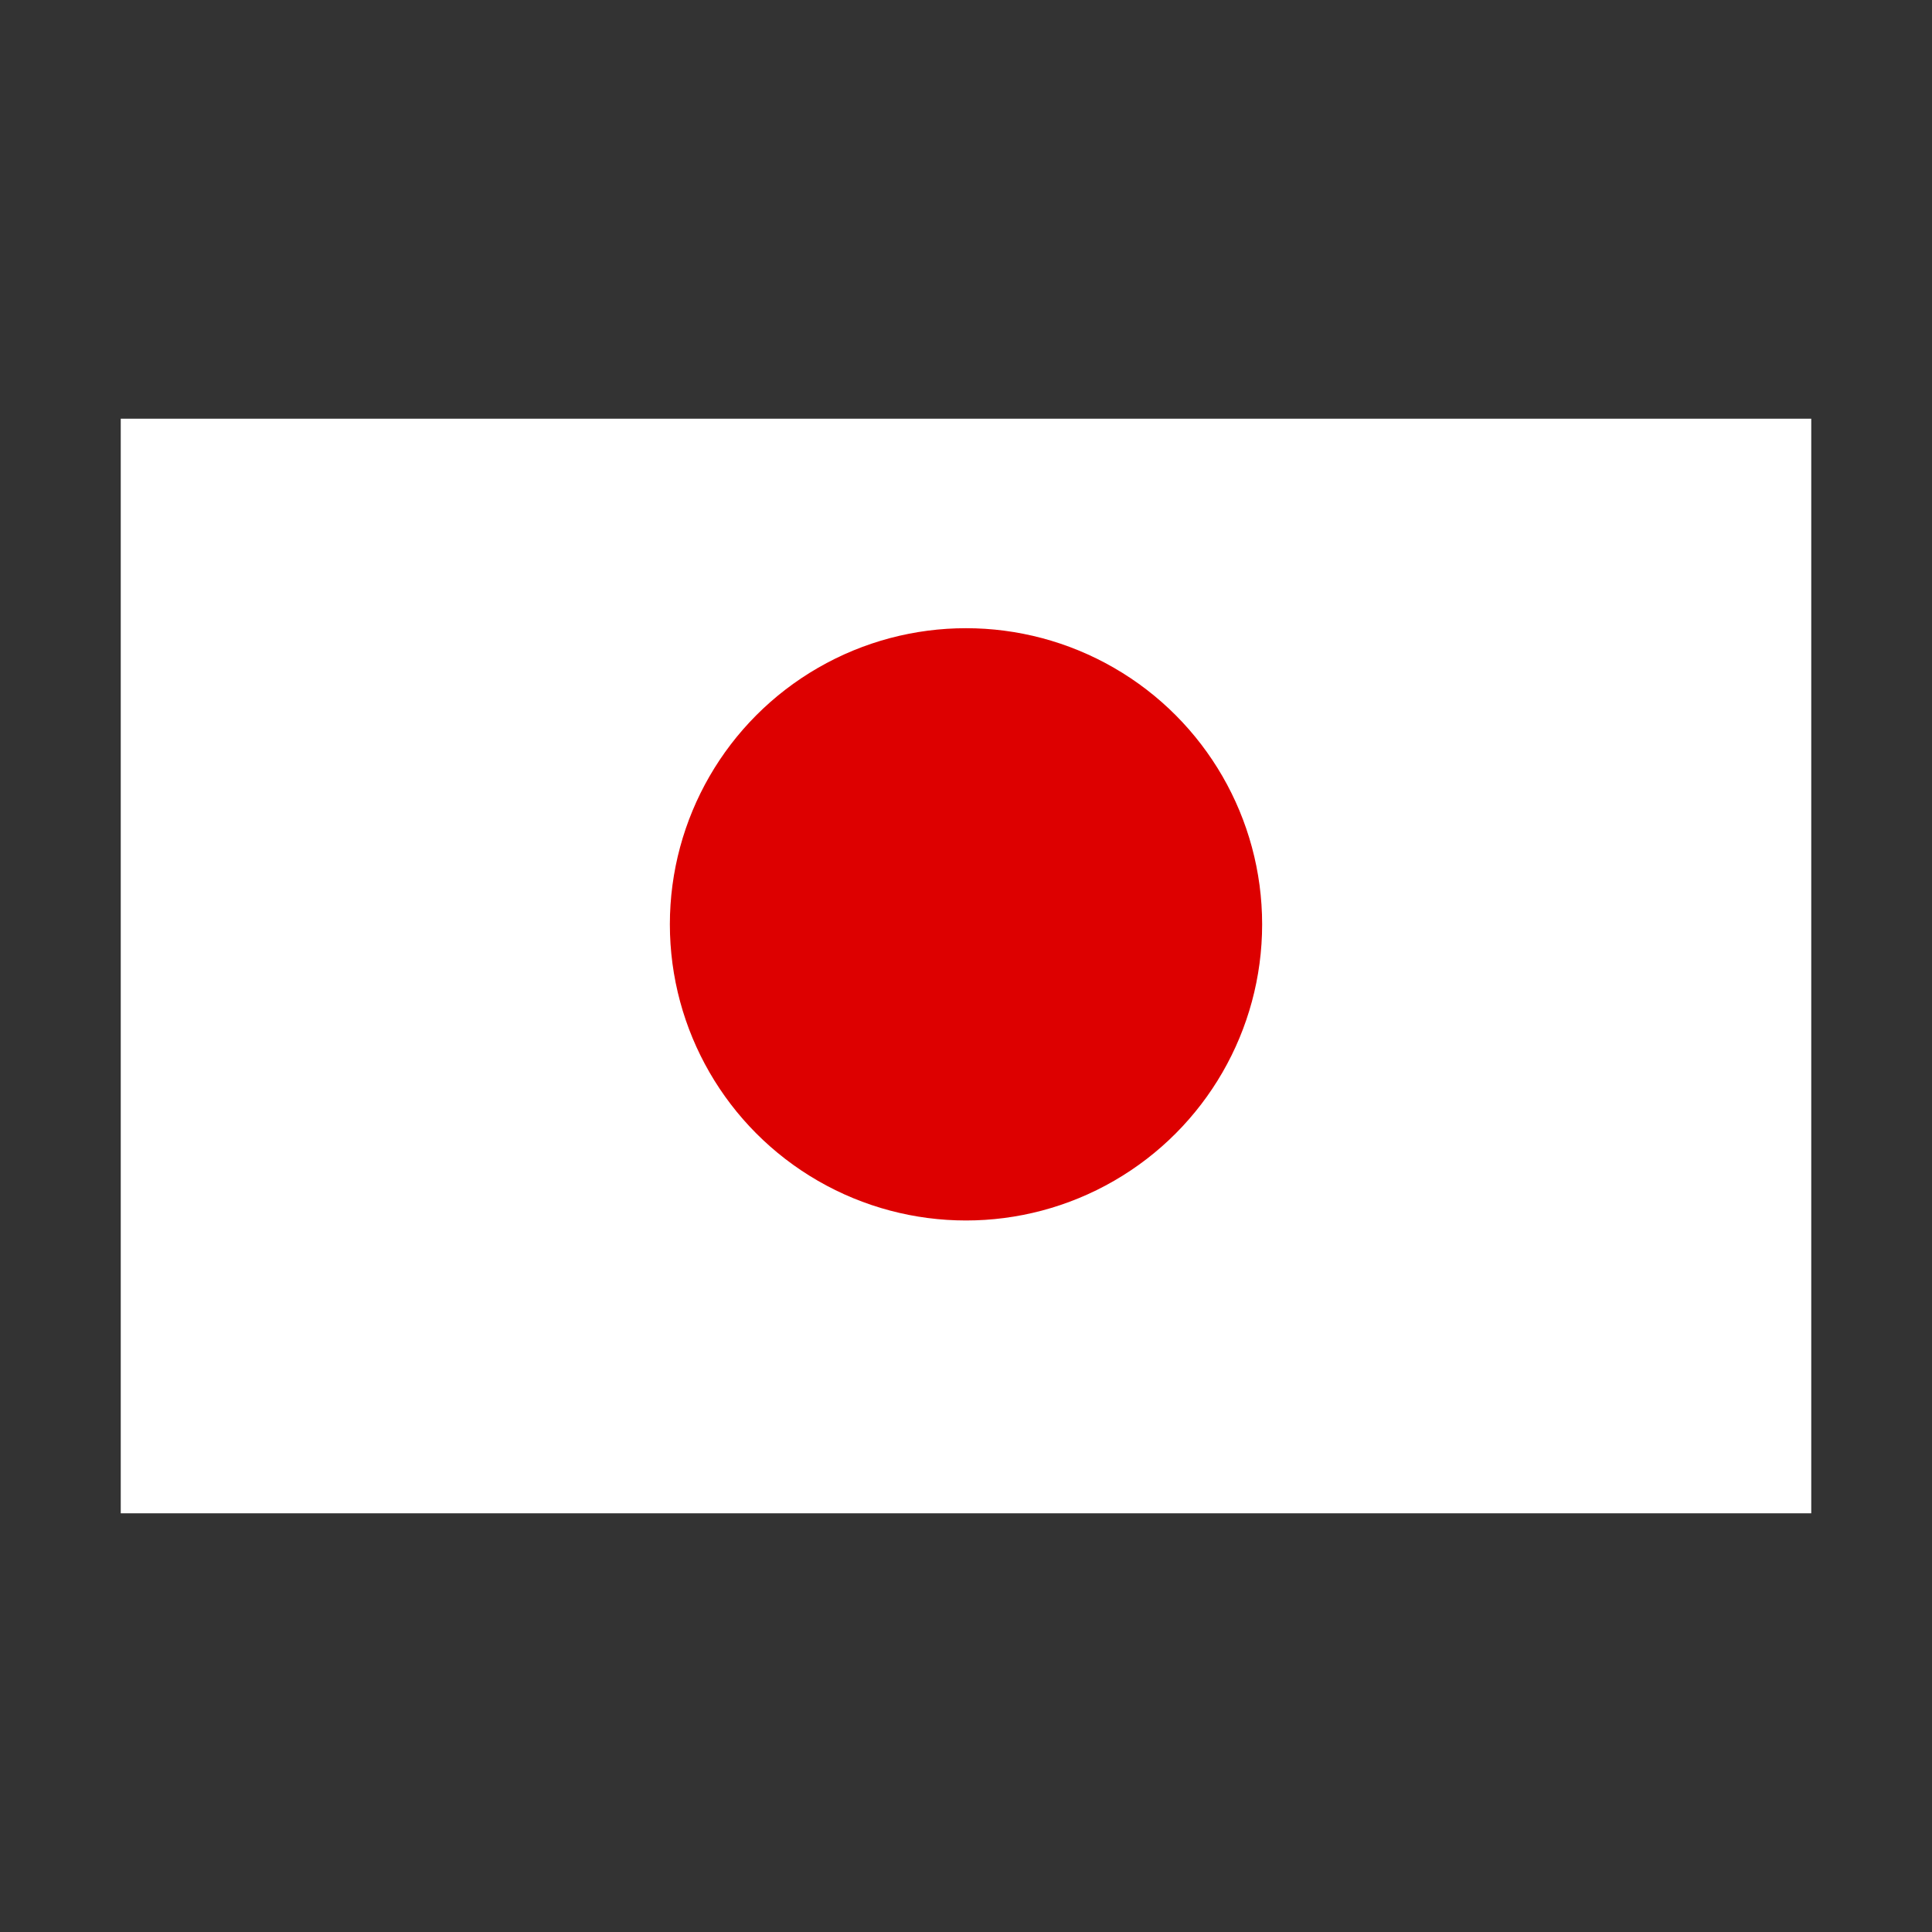 <svg height="512" viewBox="0 0 64 64" width="512" xmlns="http://www.w3.org/2000/svg"><rect x="0" y="0" width="64" height="64" fill="#333333" stroke="none"/><g id="Layer_26" data-name="Layer 26"><path d="m4 13.87h56v36.26h-56z" fill="#fff"/><circle cx="32" cy="30.62" fill="#d00" r="9.81"/></g></svg>